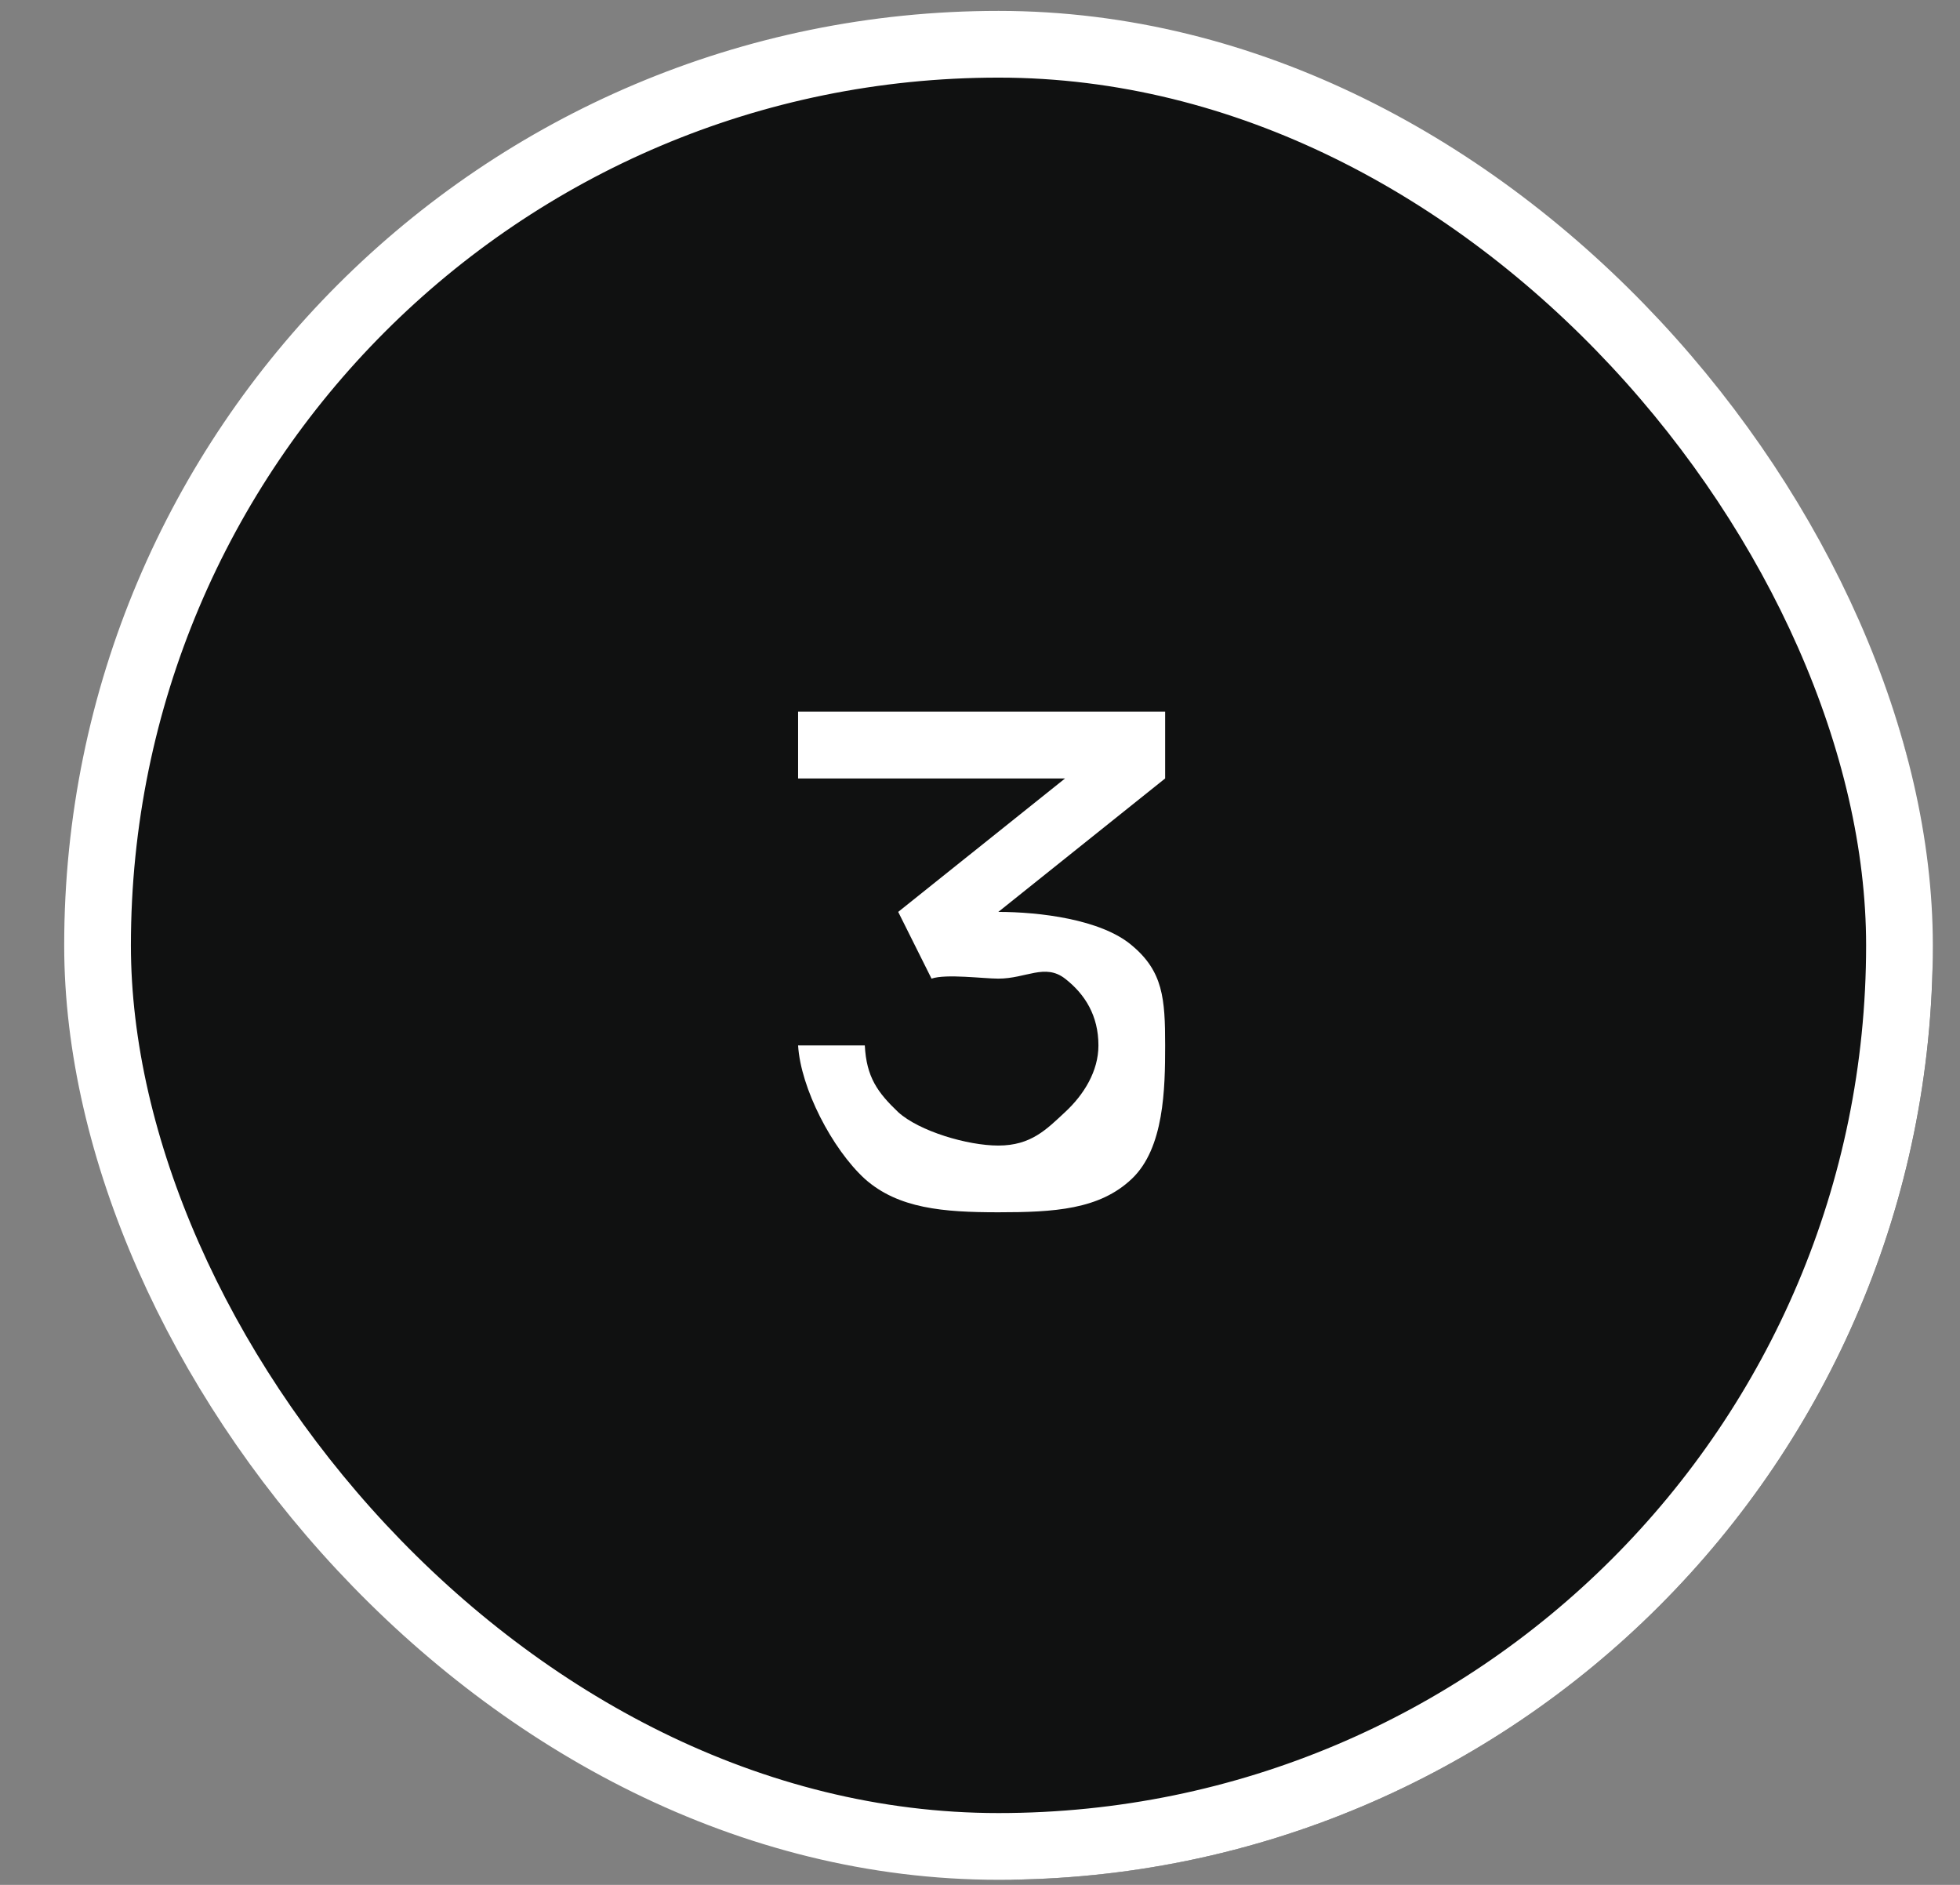 <svg width="26" height="25" viewBox="0 0 26 25" fill="none" xmlns="http://www.w3.org/2000/svg">
<rect x="0" y="0" width="26" height="25" fill="#808080" stroke="none"/>
<g clip-path="url(#clip0_19207_1849)">
<path d="M25.636 12.98C25.636 6.258 20.408 0.587 13.685 0.587C6.962 0.587 1.291 6.258 1.291 12.98C1.291 19.703 6.962 24.932 13.685 24.932C20.408 24.932 25.636 19.703 25.636 12.98Z" fill="#101111"/>
<path d="M12.357 12.98L11.915 12.095L14.128 10.325H10.587V9.439H15.456V10.325L13.243 12.095C13.781 12.095 14.604 12.191 15.013 12.538C15.429 12.884 15.456 13.246 15.456 13.866C15.456 14.439 15.443 15.23 15.013 15.636C14.584 16.043 13.986 16.079 13.243 16.079C12.513 16.079 11.915 16.03 11.472 15.636C11.036 15.236 10.621 14.432 10.587 13.866H11.472C11.493 14.286 11.642 14.491 11.915 14.751C12.194 15.004 12.834 15.194 13.243 15.194C13.679 15.194 13.883 14.978 14.128 14.751C14.38 14.518 14.571 14.206 14.571 13.866C14.571 13.472 14.394 13.187 14.128 12.98C13.862 12.774 13.611 12.98 13.243 12.98C13.045 12.98 12.549 12.914 12.357 12.98Z" fill="white"/>
</g>
<rect x="1.294" y="0.587" width="23.903" height="23.903" rx="11.951" stroke="white" stroke-width="0.885"/>
<defs>
<clipPath id="clip0_19207_1849">
<rect x="0.852" y="0.144" width="24.788" height="24.788" rx="12.394" fill="white"/>
</clipPath>
</defs>
</svg>
